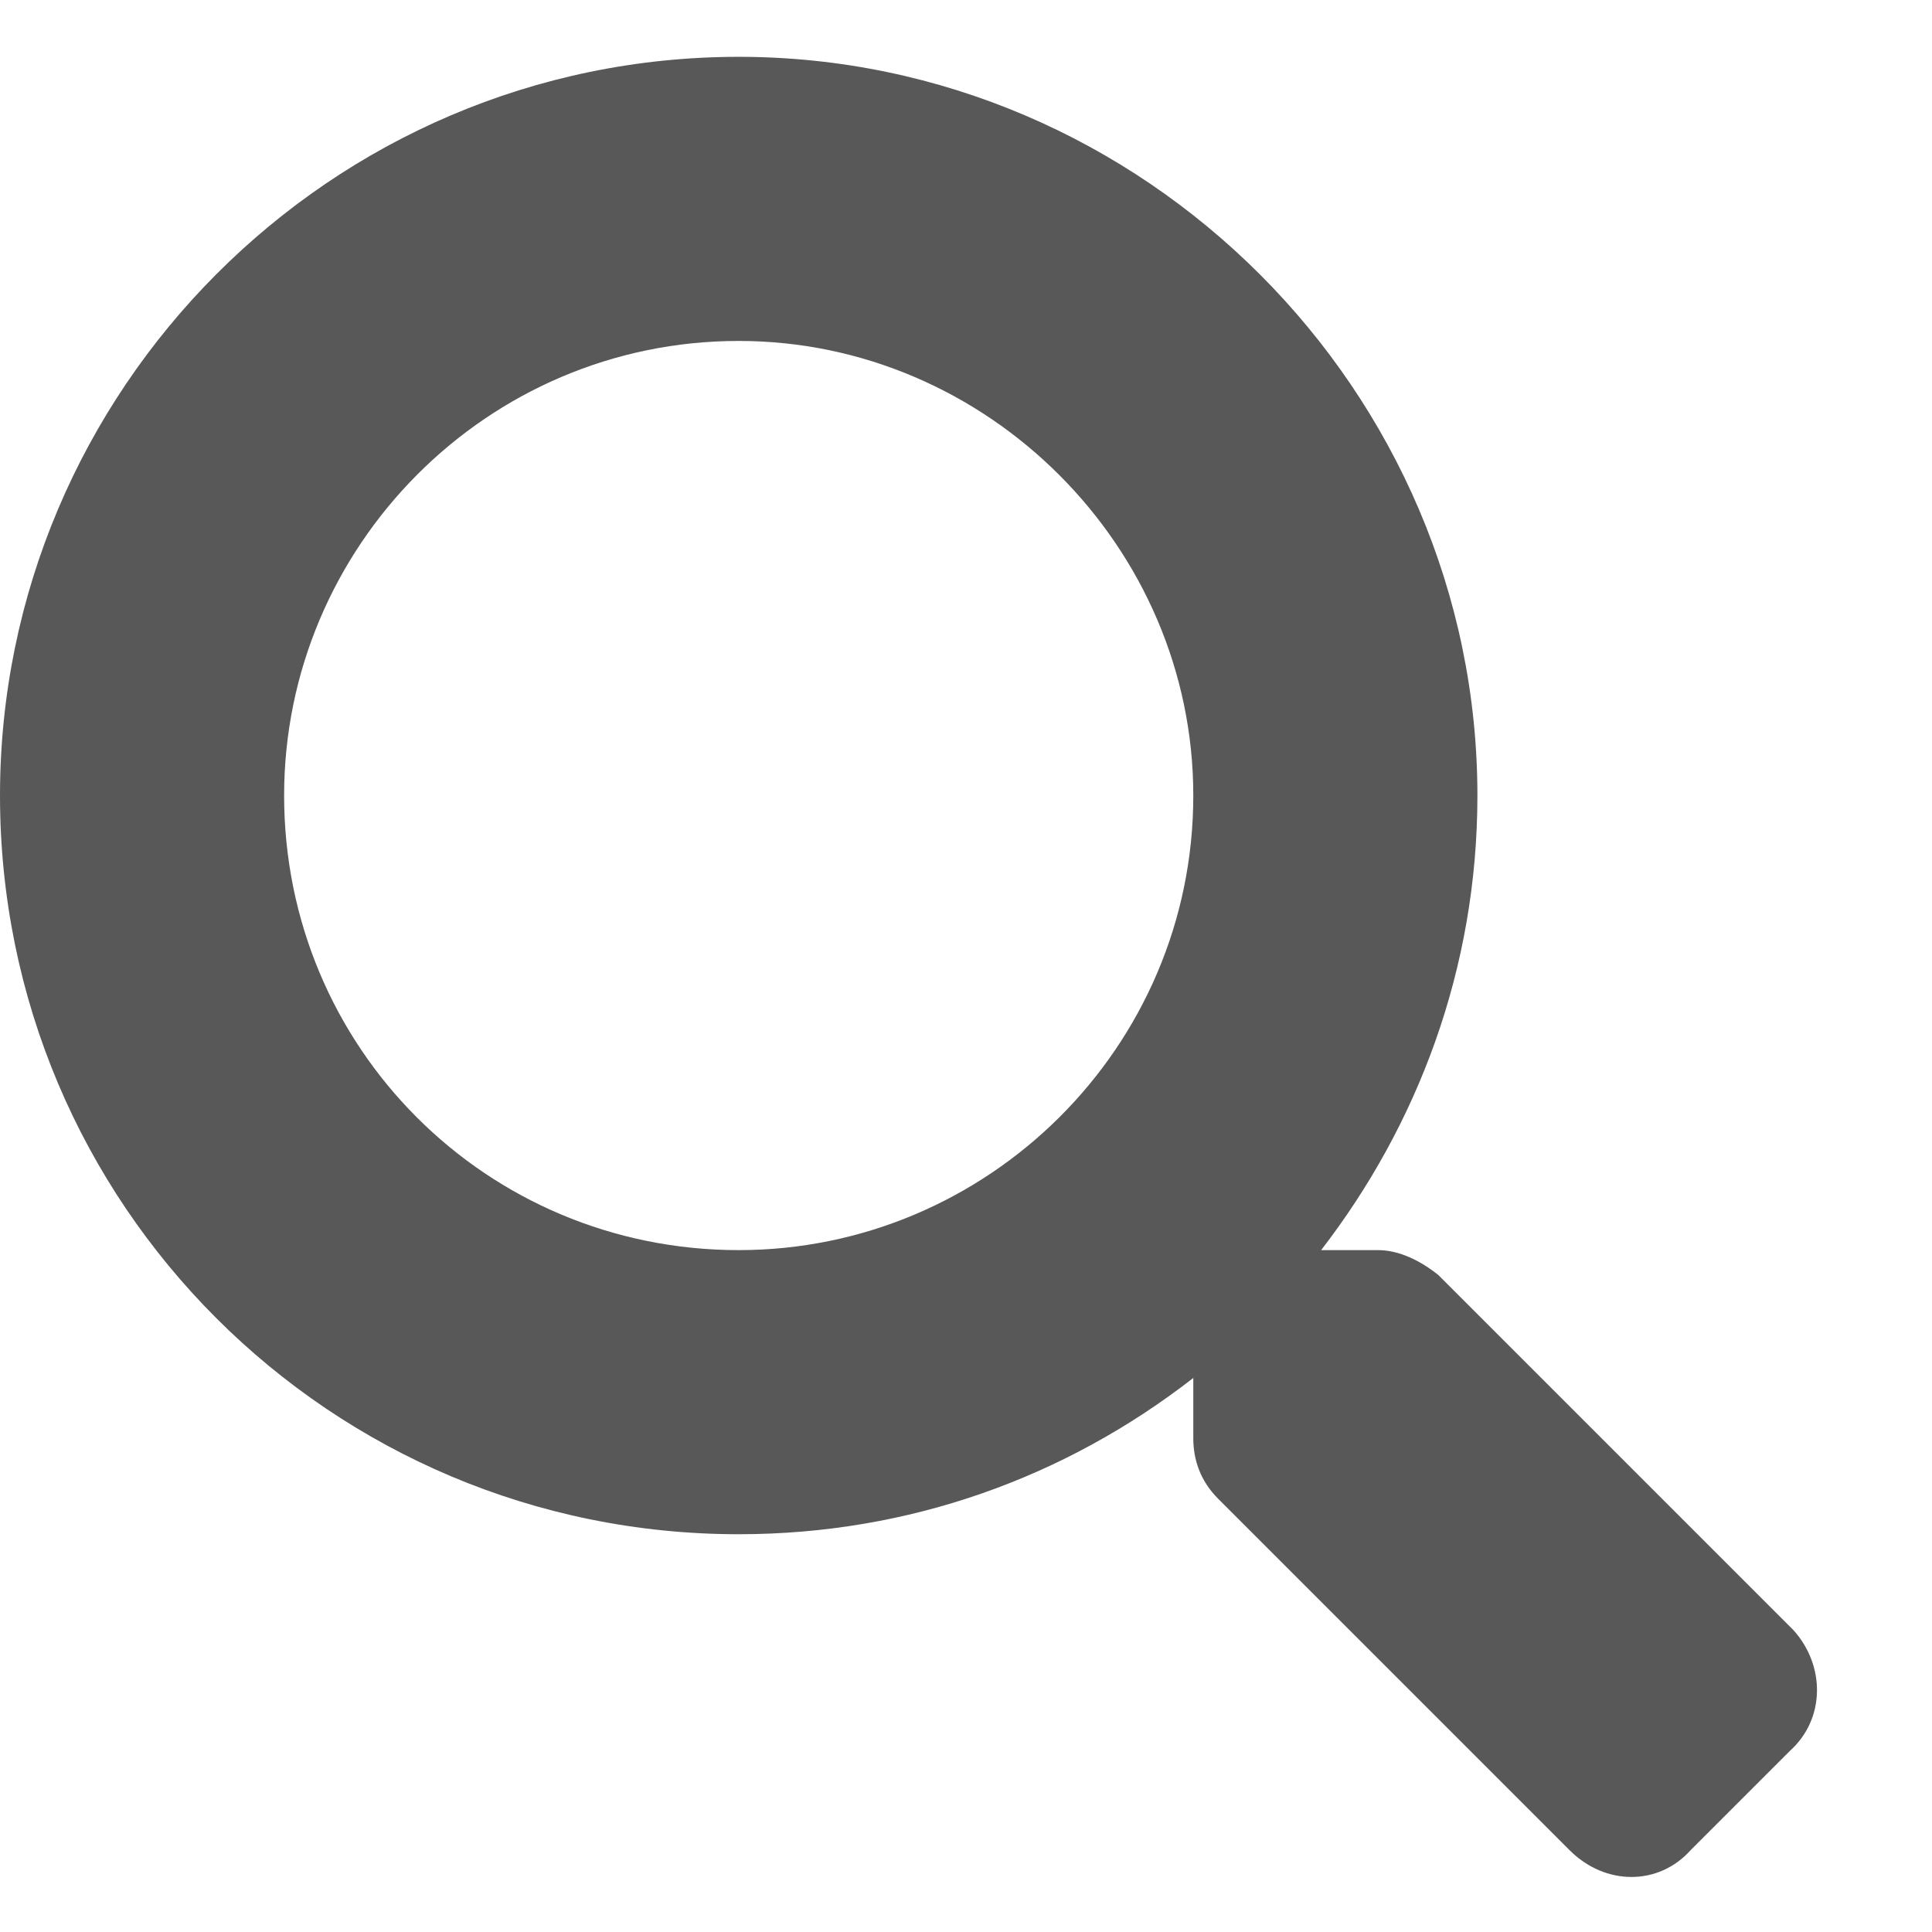 <svg width="17" height="17" viewBox="0 0 17 17" fill="none" xmlns="http://www.w3.org/2000/svg">
    <path d="M15.781 14.344L12.656 11.219C12.5 11.094 12.312 11 12.125 11H11.625C12.469 9.906 13 8.531 13 7C13 3.438 10.062 0.5 6.5 0.5C2.906 0.5 0 3.438 0 7C0 10.594 2.906 13.5 6.5 13.5C8 13.5 9.375 13 10.5 12.125V12.656C10.5 12.844 10.562 13.031 10.719 13.188L13.812 16.281C14.125 16.594 14.594 16.594 14.875 16.281L15.75 15.406C16.062 15.125 16.062 14.656 15.781 14.344ZM6.5 11C4.281 11 2.5 9.219 2.5 7C2.5 4.812 4.281 3 6.5 3C8.688 3 10.5 4.812 10.5 7C10.5 9.219 8.688 11 6.5 11Z" fill="#585858"/>
</svg>
